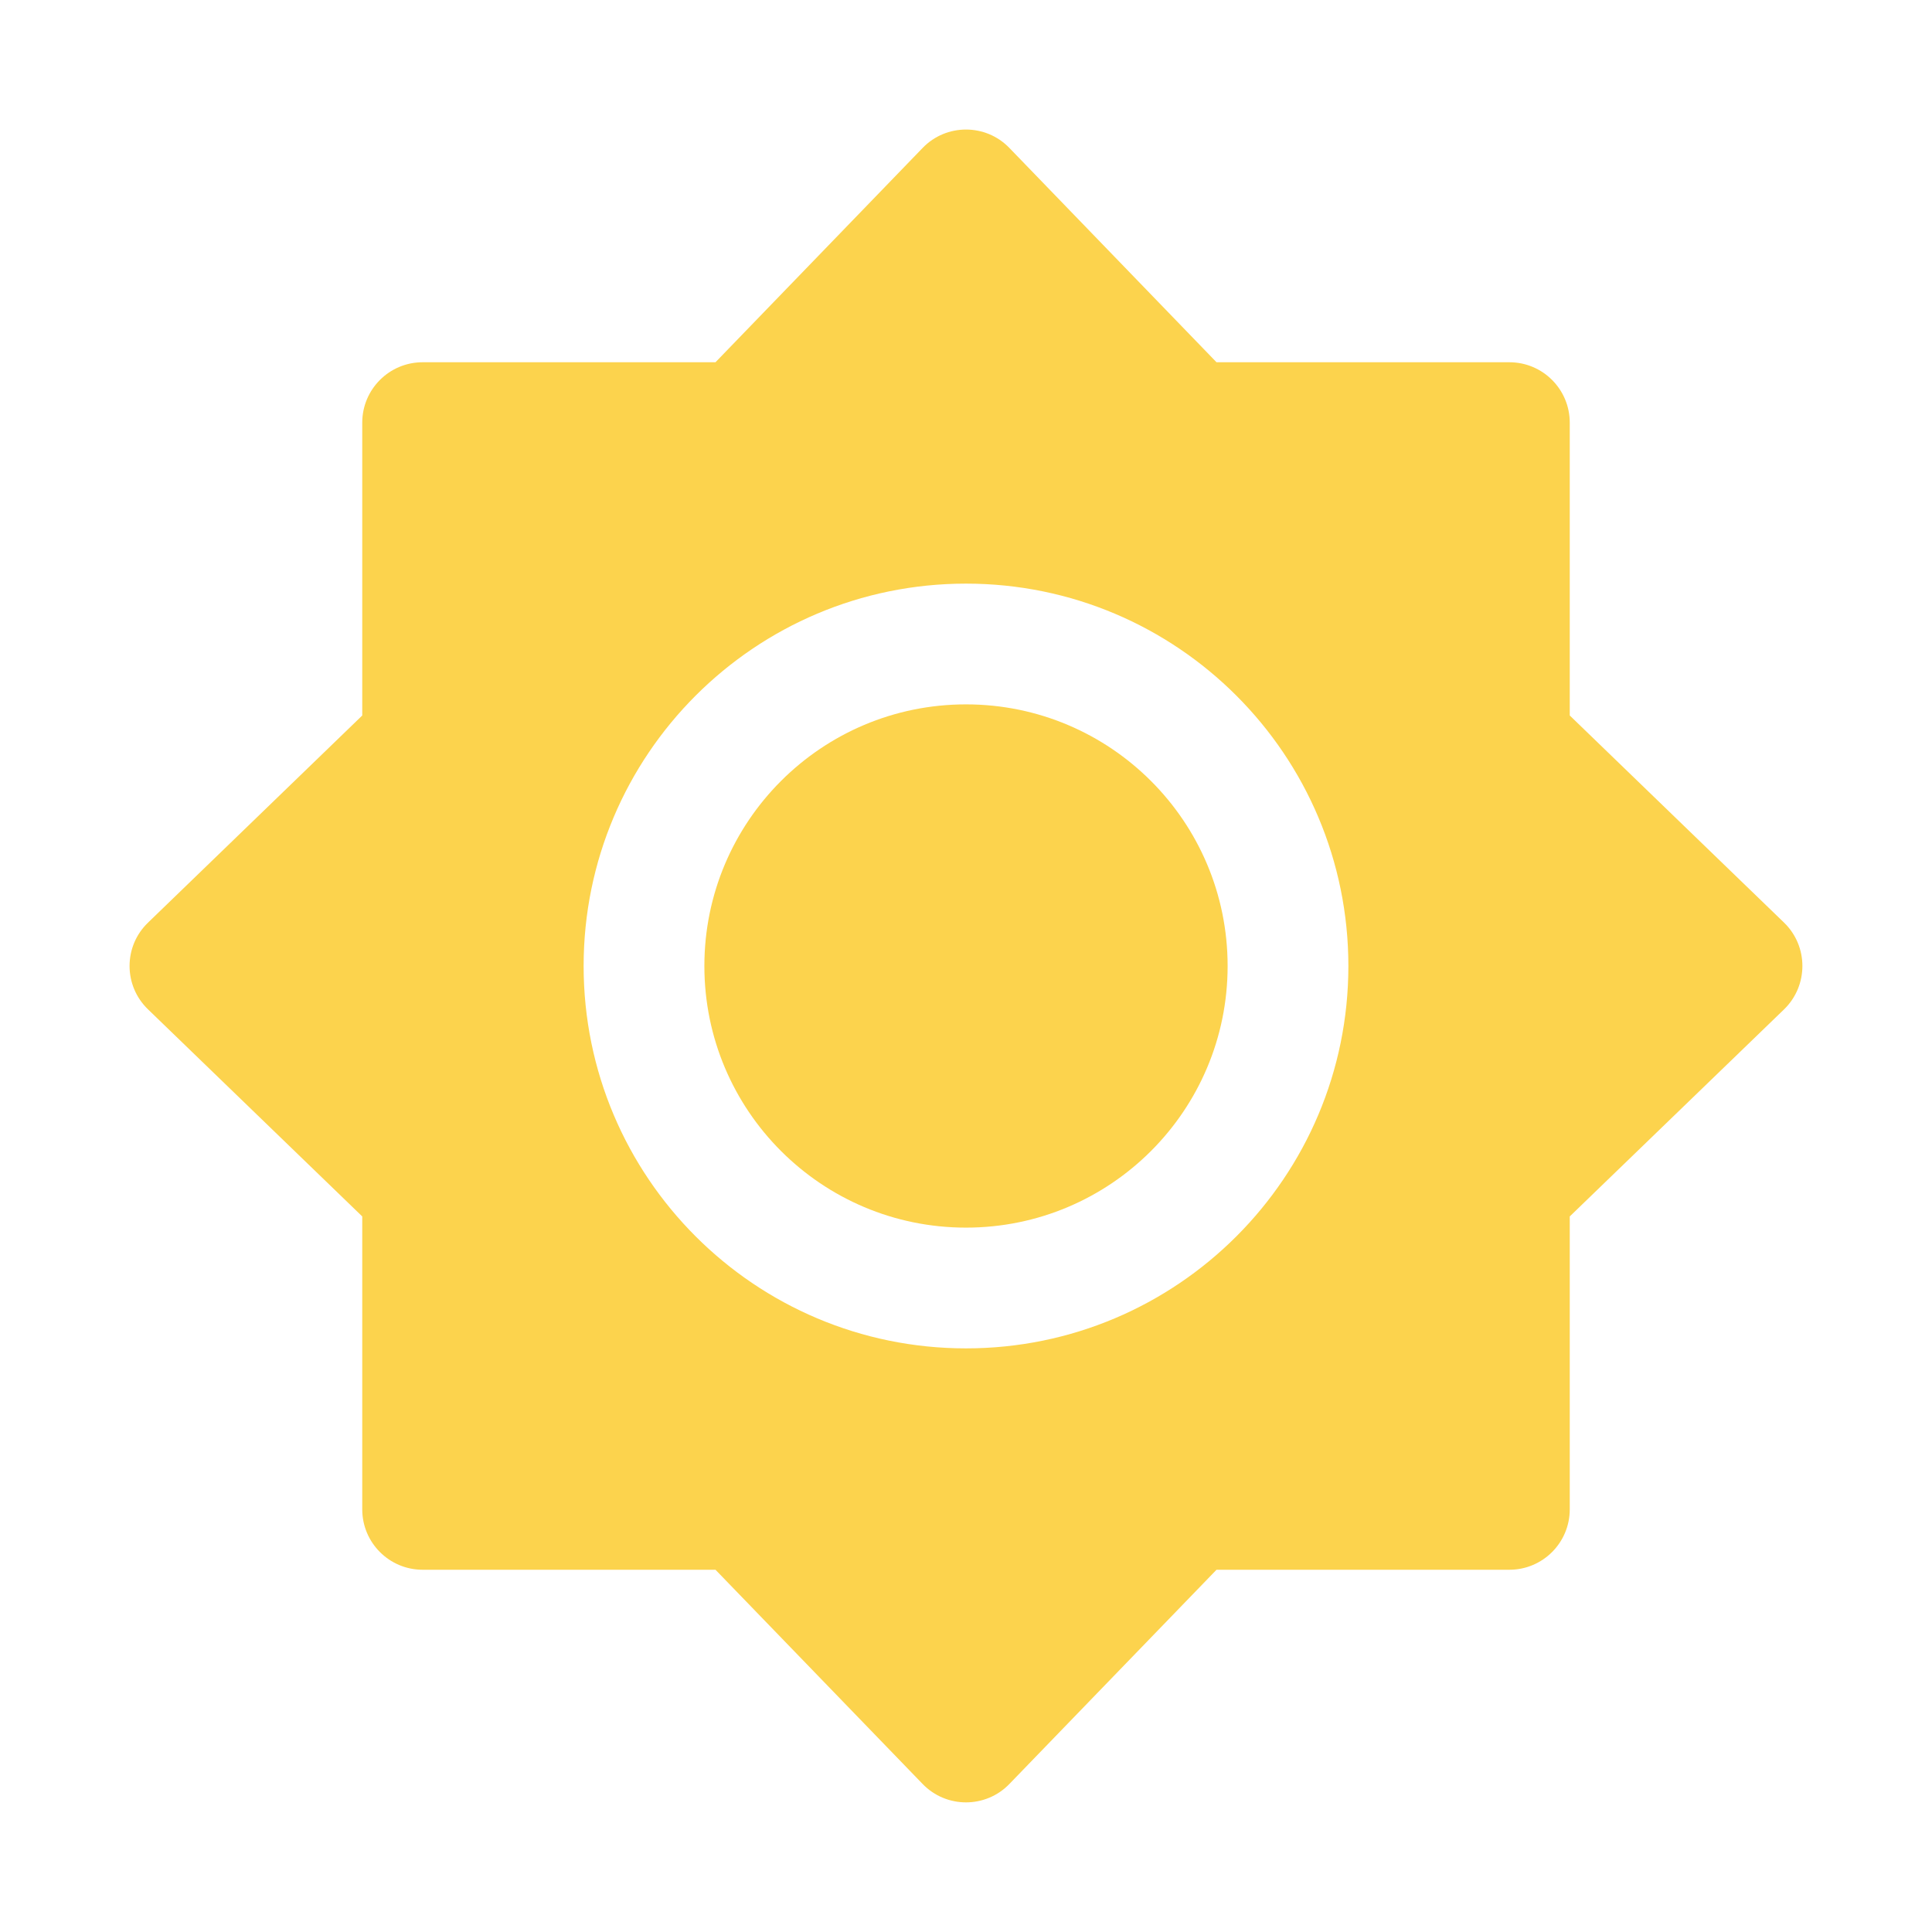 <svg width="24" height="24" viewBox="0 0 24 24" fill="none" xmlns="http://www.w3.org/2000/svg">
<path d="M8.75 12C8.75 10.205 10.205 8.75 12 8.75C13.795 8.75 15.25 10.205 15.25 12C15.25 13.795 13.795 15.25 12 15.25C10.205 15.25 8.75 13.795 8.75 12Z" fill="#FCD34D"/>
<path fill-rule="evenodd" clip-rule="evenodd" d="M11.461 1.838C11.755 1.533 12.245 1.533 12.539 1.838L15.112 4.5H18.75C19.164 4.5 19.5 4.836 19.5 5.25V8.888L22.162 11.461C22.466 11.755 22.466 12.244 22.162 12.539L19.5 15.111V18.75C19.5 19.164 19.164 19.5 18.75 19.5H15.112L12.539 22.161C12.245 22.466 11.755 22.466 11.461 22.161L8.888 19.5H5.25C4.836 19.5 4.5 19.164 4.5 18.75V15.111L1.839 12.539C1.533 12.244 1.533 11.755 1.839 11.461L4.5 8.888V5.25C4.5 4.836 4.836 4.5 5.25 4.5H8.888L11.461 1.838ZM12 7.25C9.377 7.25 7.25 9.377 7.25 12C7.25 14.623 9.377 16.75 12 16.75C14.623 16.75 16.75 14.623 16.75 12C16.75 9.377 14.623 7.25 12 7.25Z" fill="#FCD34D"/>
</svg>

